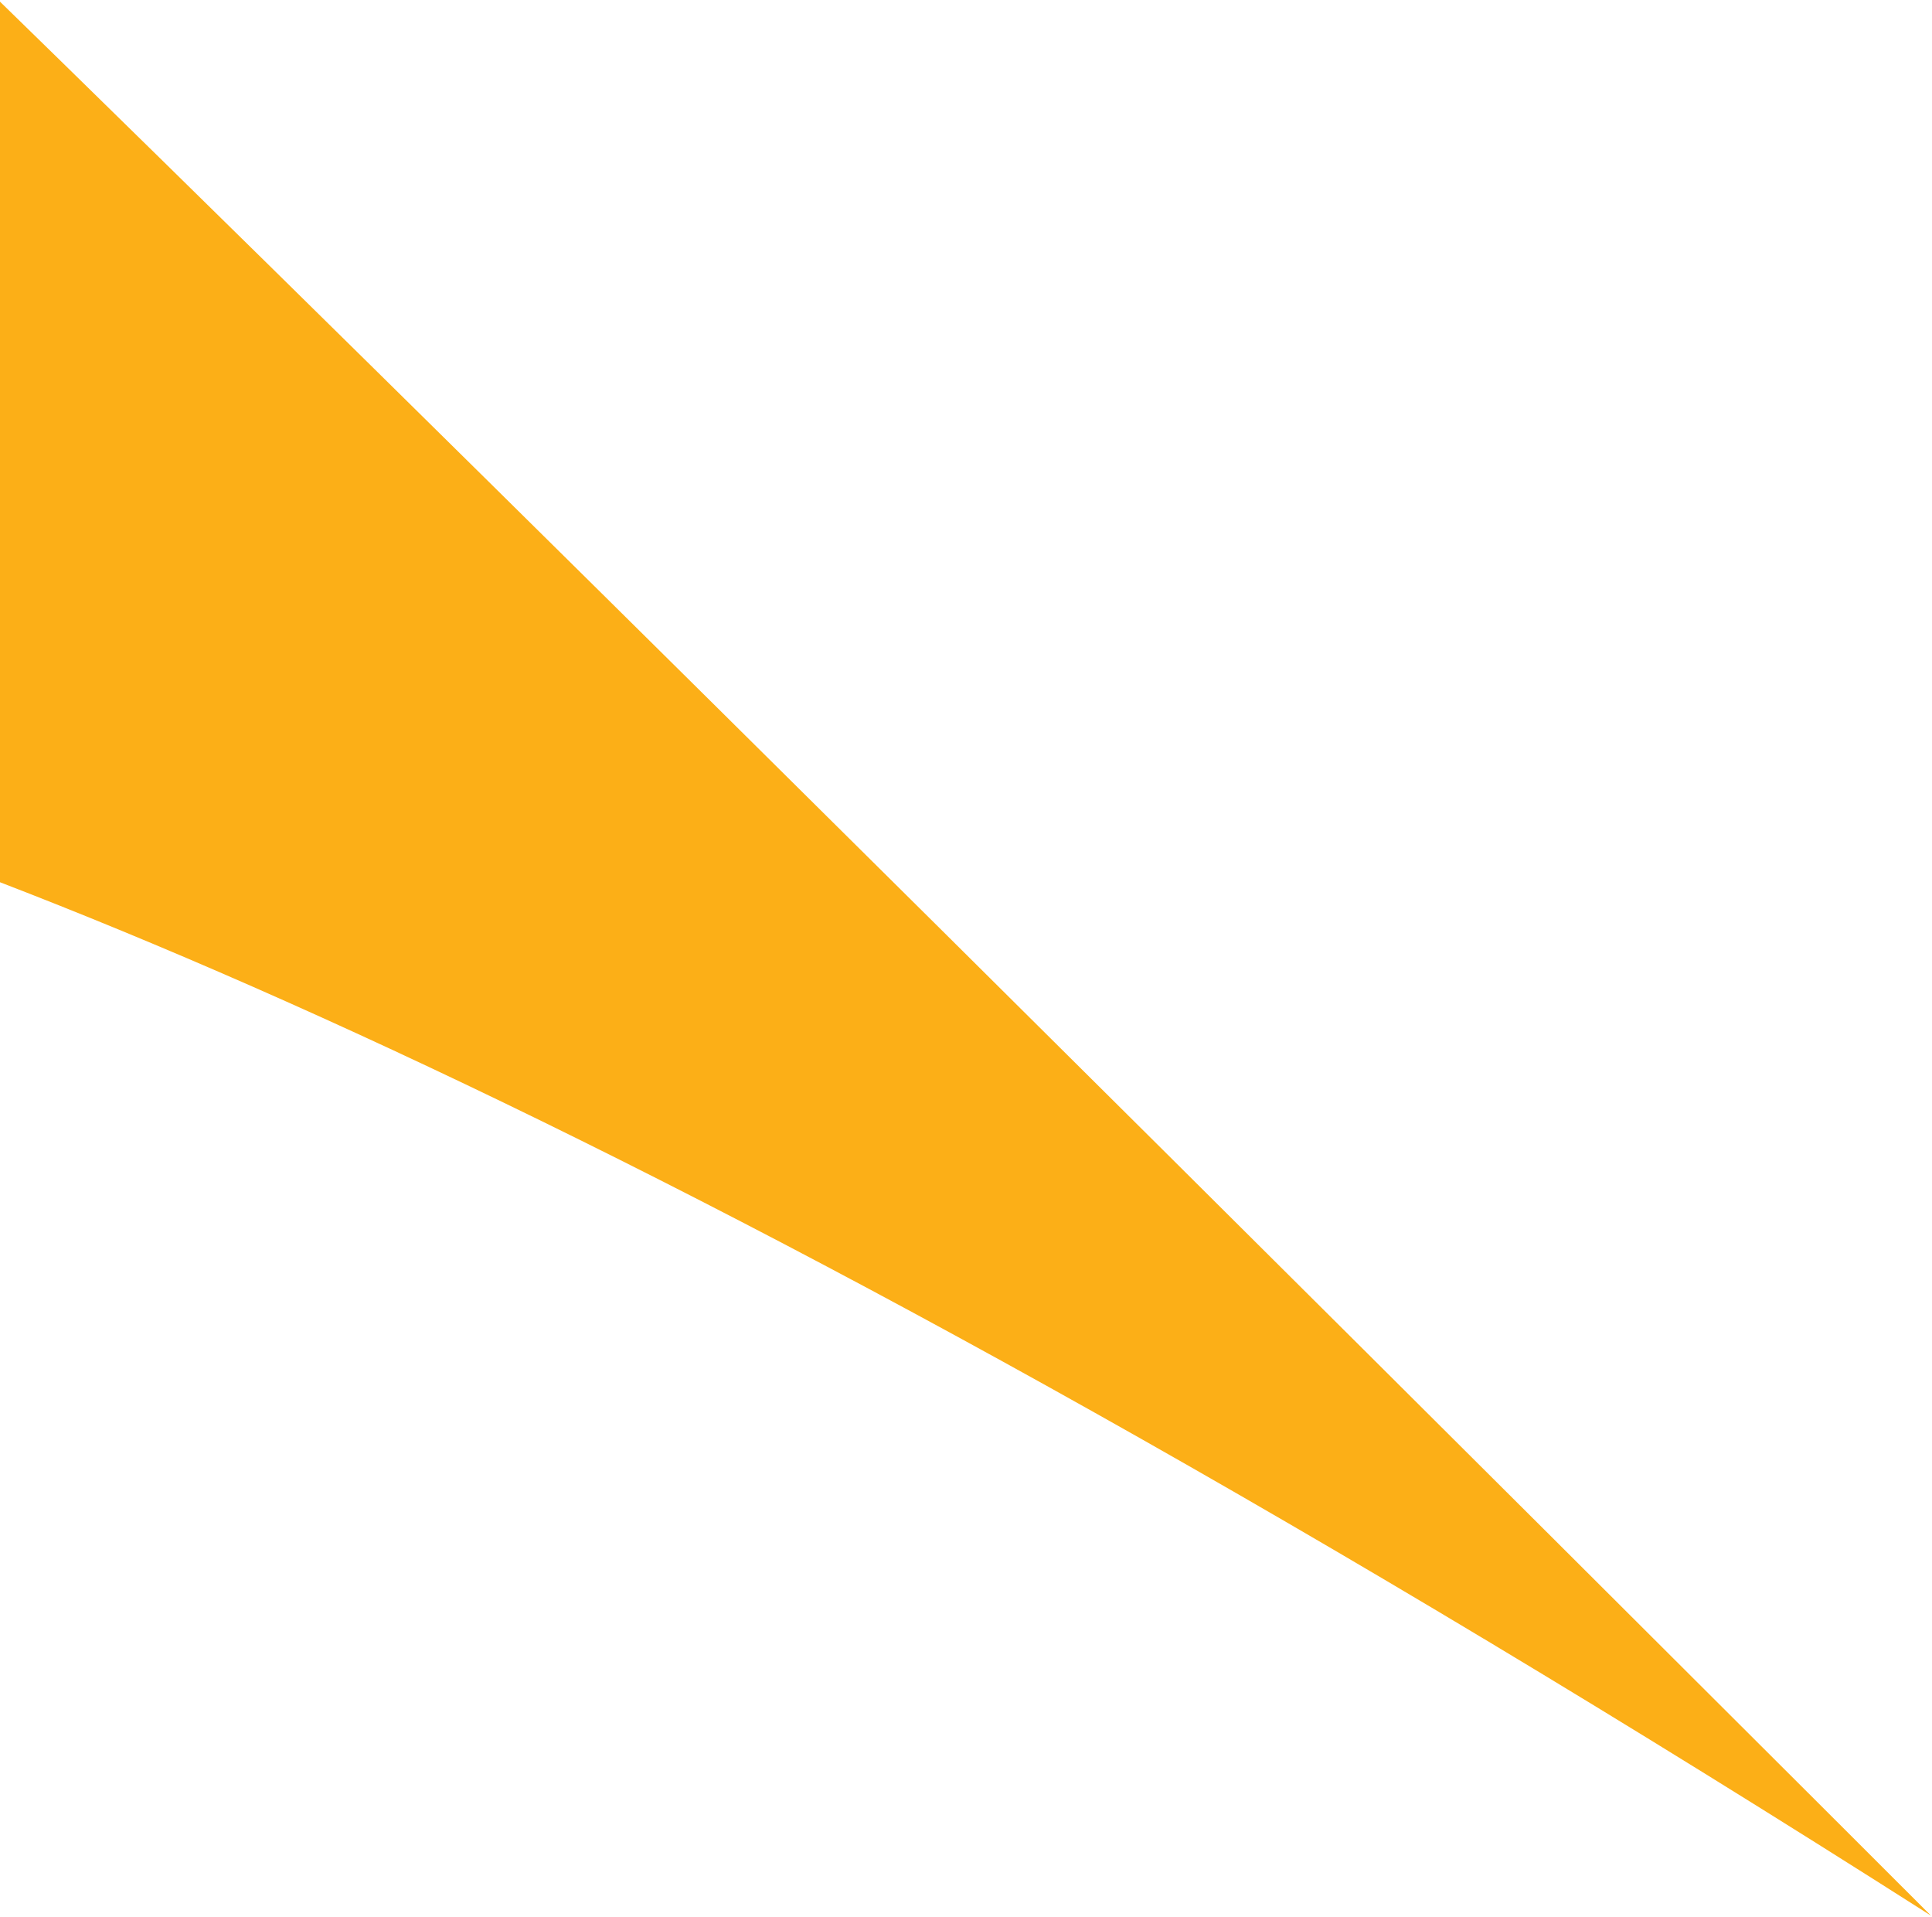 <?xml version="1.0" encoding="UTF-8"?>
<svg width="637px" height="632px" viewBox="0 0 637 632" version="1.1" xmlns="http://www.w3.org/2000/svg" xmlns:xlink="http://www.w3.org/1999/xlink">
    <!-- Generator: sketchtool 50.2 (55047) - http://www.bohemiancoding.com/sketch -->
    <title>E8A5CEF6-8712-4201-93B6-99EA3EE0CA00@1x</title>
    <desc>Created with sketchtool.</desc>
    <defs></defs>
    <g id="Page-1" stroke="none" stroke-width="1" fill="none" fill-rule="evenodd">
        <g id="Technology_discover_v2" transform="translate(0, -645)" fill="#FCAF17">
            <g id="new" transform="translate(-345, 480)">
                <path d="M1093,598.053 C1093,598.053 992.317,422.953 49,632 C49,632 1074.151,153.867 1077.5,165.198 C1080.85,176.529 1080.024,185.91 1093,598.053 Z" id="SILICONE-MUSCLE-MAPPING-Shape" transform="translate(571, 398.5) scale(-1, 1) rotate(-20) translate(-571, -398.5) "></path>
            </g>
        </g>
    </g>
</svg>